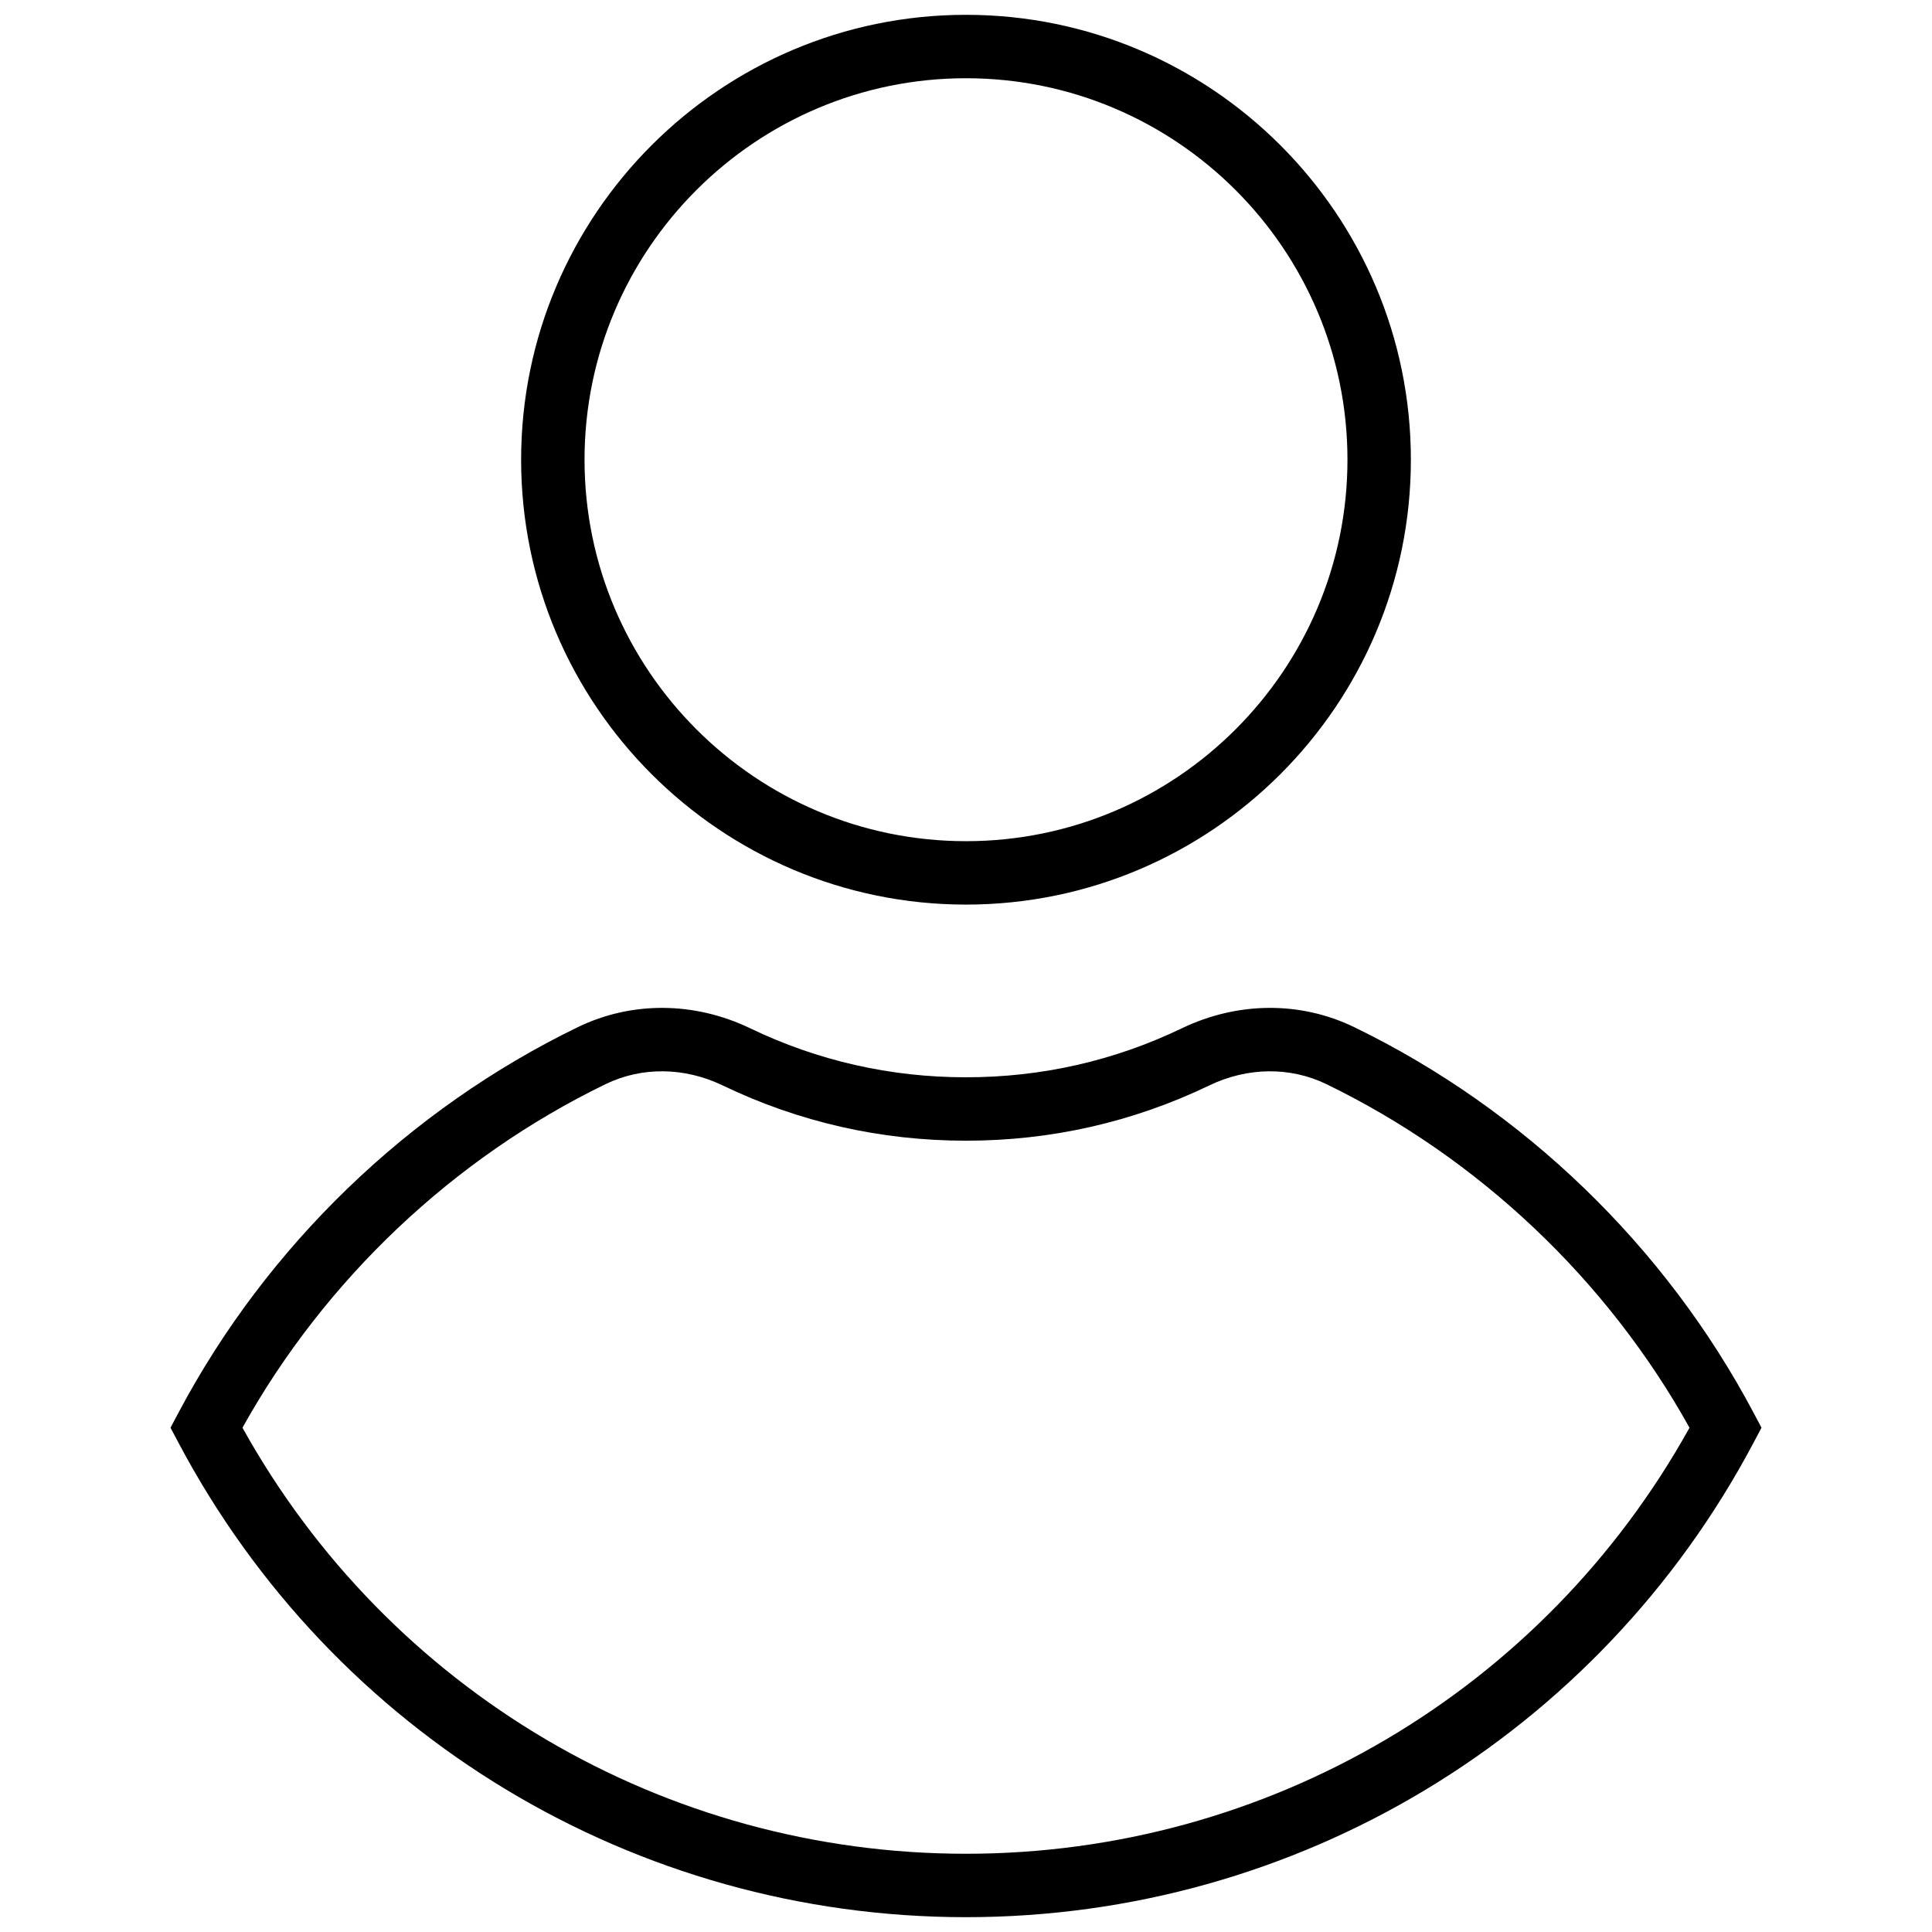 <svg xmlns="http://www.w3.org/2000/svg" xmlns:xlink="http://www.w3.org/1999/xlink" version="1.1" width="256" height="256" viewBox="0 0 256 256" xml:space="preserve">
<desc>Created with Fabric.js 1.7.22</desc>
<defs>
</defs>
<g transform="translate(128 128) scale(0.72 0.72)" style="">
	<g style="stroke: none; stroke-width: 0; stroke-dasharray: none; stroke-linecap: butt; stroke-linejoin: miter; stroke-miterlimit: 10; fill: none; fill-rule: nonzero; opacity: 1;" transform="translate(-175.05 -175.05) scale(3.89 3.89)" >
	<path d="M 45 90 c -15.65 0 -29.928 -8.604 -37.262 -22.454 l -0.372 -0.702 l 0.372 -0.702 c 4.173 -7.881 10.886 -14.363 18.903 -18.252 c 2.541 -1.23 5.51 -1.211 8.146 0.056 c 3.201 1.539 6.637 2.319 10.214 2.319 c 3.576 0 7.013 -0.78 10.213 -2.319 c 2.639 -1.267 5.607 -1.286 8.146 -0.056 l 0 0 c 8.017 3.889 14.73 10.37 18.903 18.252 l 0.372 0.702 l -0.372 0.702 C 74.928 81.396 60.649 90 45 90 z M 10.77 66.844 C 17.688 79.298 30.73 87 45 87 c 14.27 0 27.312 -7.702 34.229 -20.156 c -3.897 -7.005 -9.972 -12.759 -17.18 -16.255 l 0 0 c -1.712 -0.83 -3.729 -0.809 -5.537 0.061 c -3.609 1.735 -7.483 2.615 -11.513 2.615 c -4.03 0 -7.904 -0.88 -11.513 -2.616 c -1.806 -0.868 -3.825 -0.891 -5.537 -0.06 C 20.742 54.085 14.668 59.839 10.77 66.844 z" style="stroke: none; stroke-width: 1; stroke-dasharray: none; stroke-linecap: butt; stroke-linejoin: miter; stroke-miterlimit: 10; fill: rgb(0,0,0); fill-rule: nonzero; opacity: 1;" transform=" matrix(1 0 0 1 0 0) " stroke-linecap="round" />
	<path d="M 45 42.095 c -11.605 0 -21.047 -9.442 -21.047 -21.047 S 33.395 0 45 0 s 21.047 9.442 21.047 21.047 S 56.605 42.095 45 42.095 z M 45 3 c -9.951 0 -18.047 8.096 -18.047 18.047 S 35.049 39.095 45 39.095 s 18.047 -8.096 18.047 -18.047 S 54.951 3 45 3 z" style="stroke: none; stroke-width: 1; stroke-dasharray: none; stroke-linecap: butt; stroke-linejoin: miter; stroke-miterlimit: 10; fill: rgb(0,0,0); fill-rule: nonzero; opacity: 1;" transform=" matrix(1 0 0 1 0 0) " stroke-linecap="round" />
</g>
</g>
</svg>